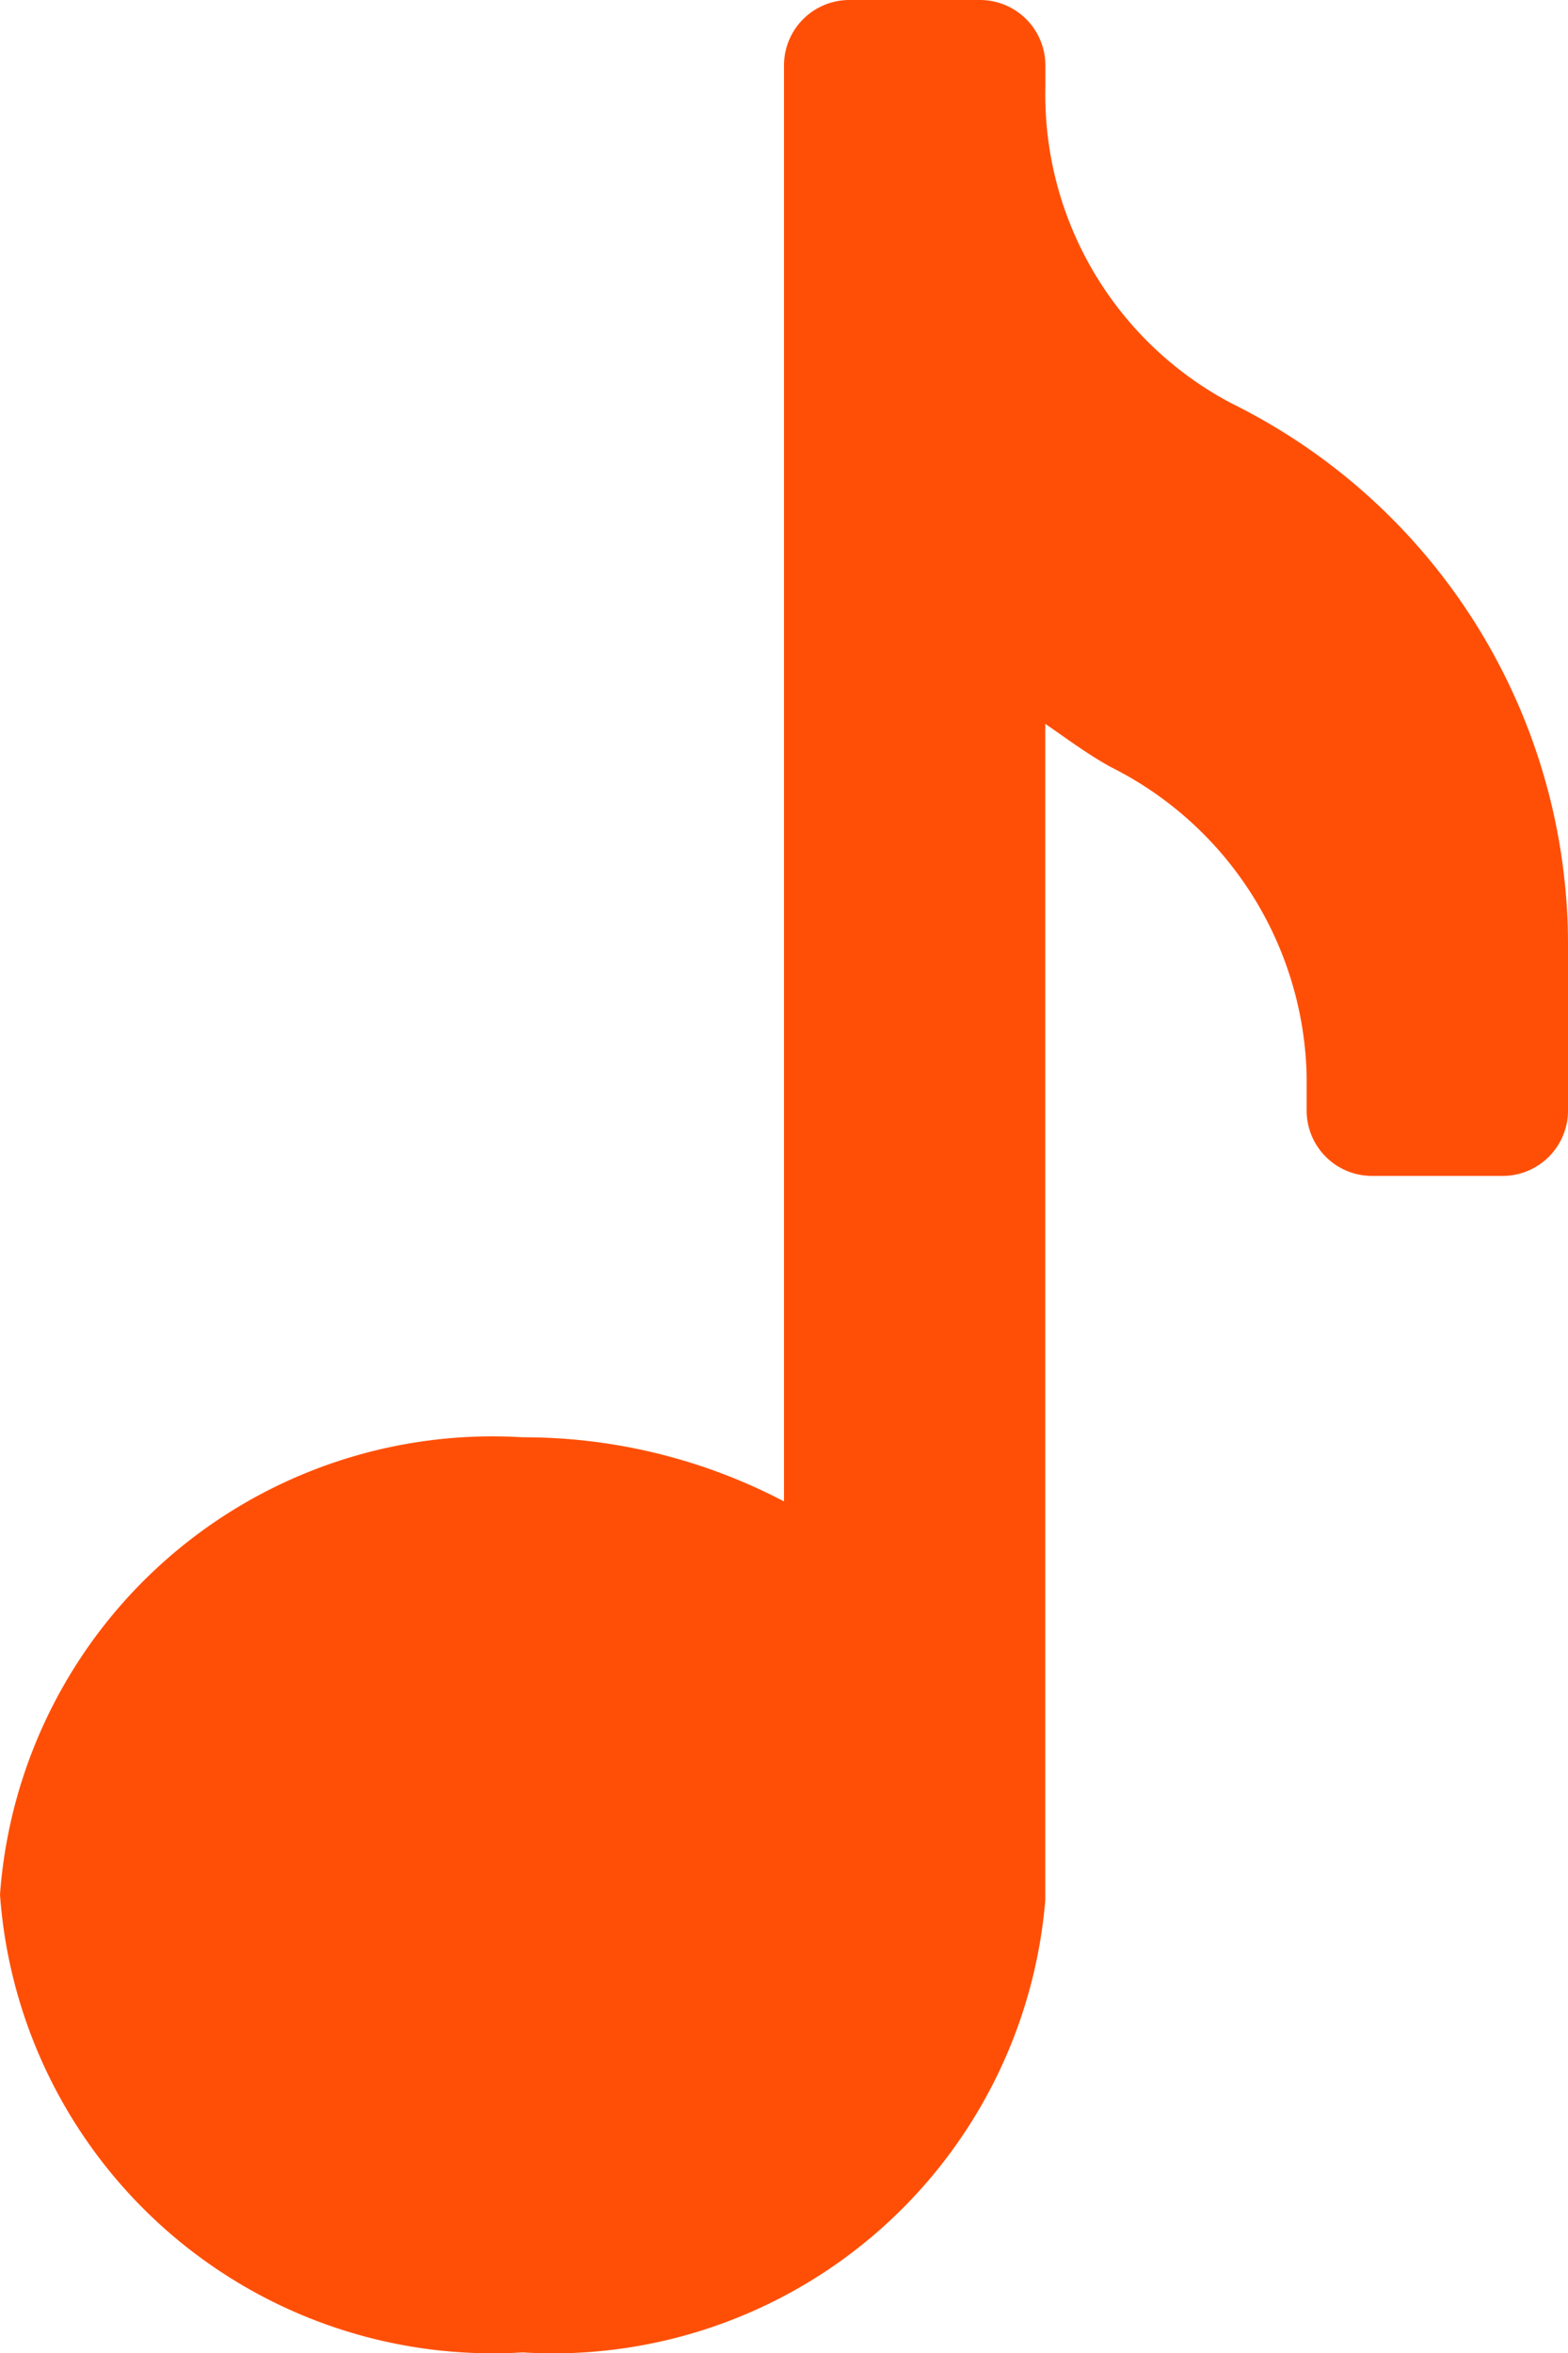 <svg xmlns="http://www.w3.org/2000/svg" width="16" height="24" viewBox="0 0 16 24">
  <path id="music" d="M22,12.649v1.679a.667.667,0,0,1-.667.666H20a.667.667,0,0,1-.667-.666v-.36a3.612,3.612,0,0,0-2-3.145c-.24-.133-.453-.293-.667-.44v12a5.039,5.039,0,0,1-5.333,4.611A5.039,5.039,0,0,1,6,22.325a5.039,5.039,0,0,1,5.333-4.665A5.722,5.722,0,0,1,14,18.314V3.666A.667.667,0,0,1,14.667,3H16a.667.667,0,0,1,.667.666v.227a3.558,3.558,0,0,0,1.907,3.225A6.157,6.157,0,0,1,22,12.649Z" transform="translate(-6 -3)" fill="#ff4f07"/>
</svg>
